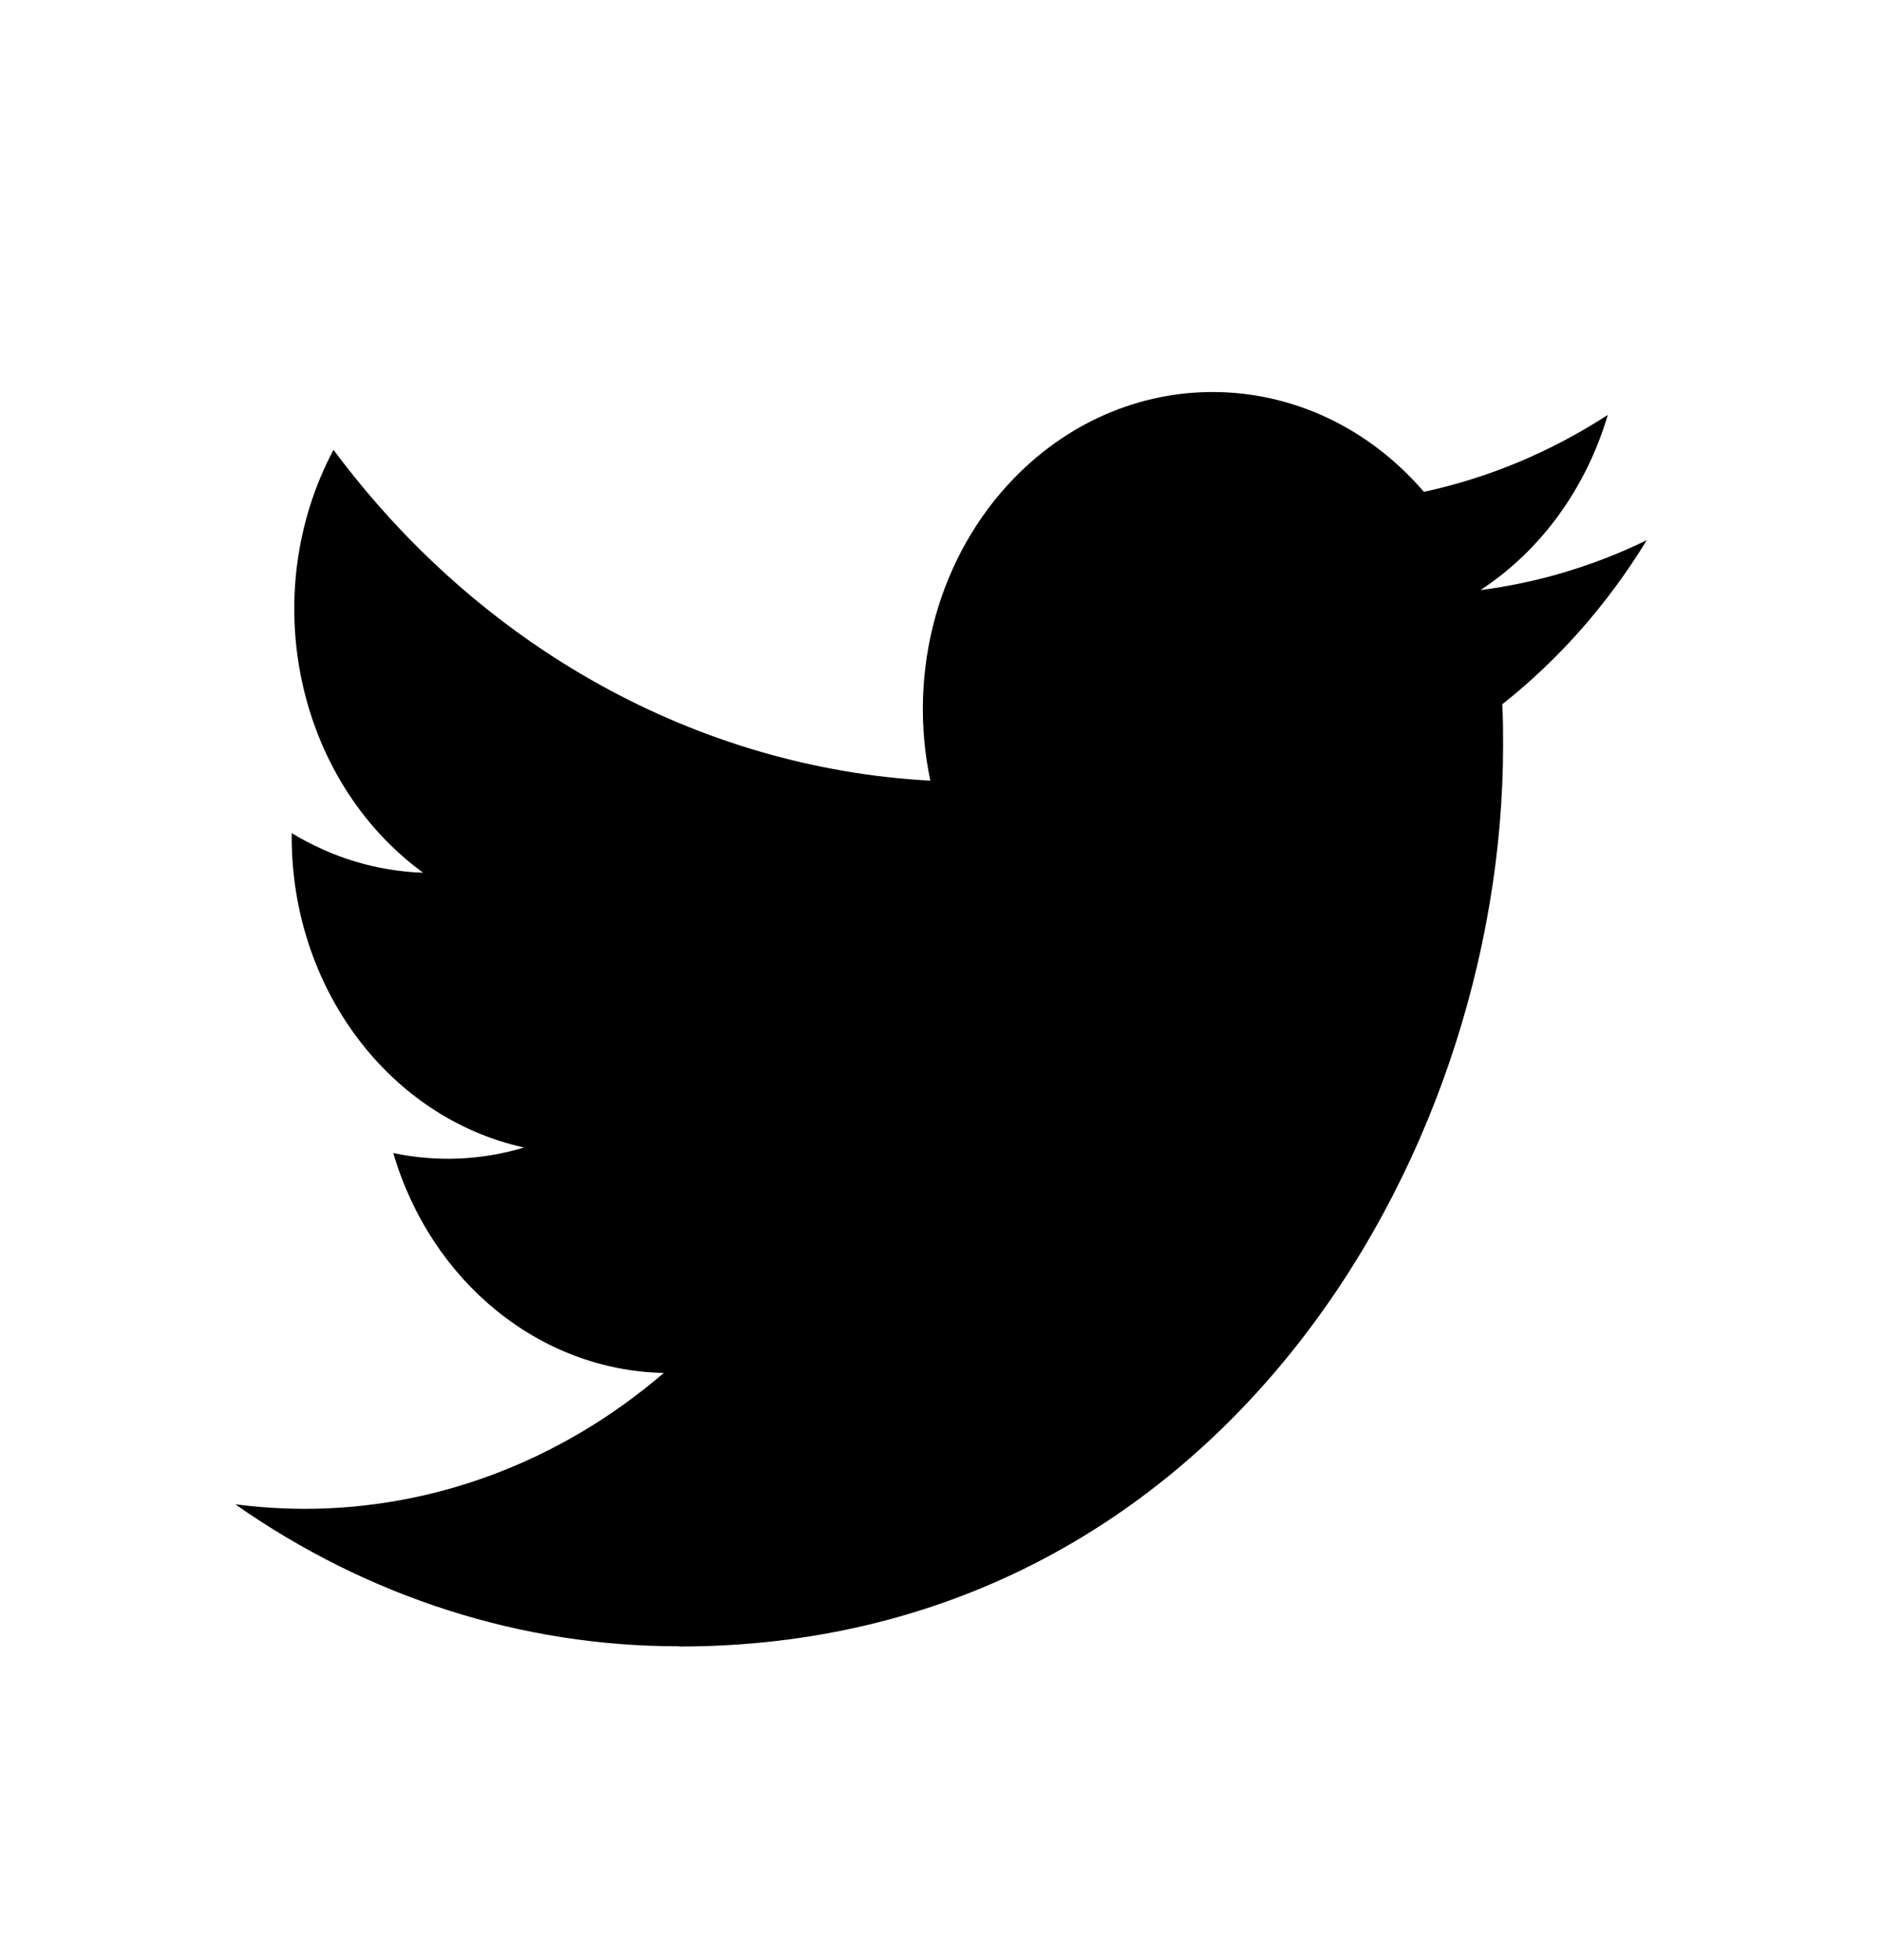<svg width="24" height="25" viewBox="0 0 24 25" fill="none" xmlns="http://www.w3.org/2000/svg">
<path d="M19.157 8.983C19.168 9.157 19.168 9.33 19.168 9.506C19.168 14.844 15.453 21 8.661 21V20.997C6.654 21 4.689 20.371 3 19.186C3.292 19.224 3.585 19.243 3.879 19.244C5.542 19.246 7.157 18.635 8.465 17.511C6.885 17.479 5.499 16.352 5.015 14.706C5.569 14.823 6.139 14.799 6.683 14.636C4.96 14.256 3.72 12.6 3.72 10.677C3.72 10.659 3.72 10.642 3.72 10.626C4.234 10.938 4.808 11.112 5.396 11.131C3.774 9.945 3.273 7.583 4.253 5.737C6.128 8.261 8.895 9.795 11.864 9.957C11.567 8.554 11.973 7.084 12.933 6.098C14.42 4.568 16.759 4.647 18.158 6.273C18.985 6.095 19.777 5.763 20.503 5.292C20.227 6.227 19.65 7.022 18.879 7.526C19.611 7.432 20.326 7.218 21 6.89C20.504 7.703 19.88 8.411 19.157 8.983Z" fill="black"/>
</svg>
